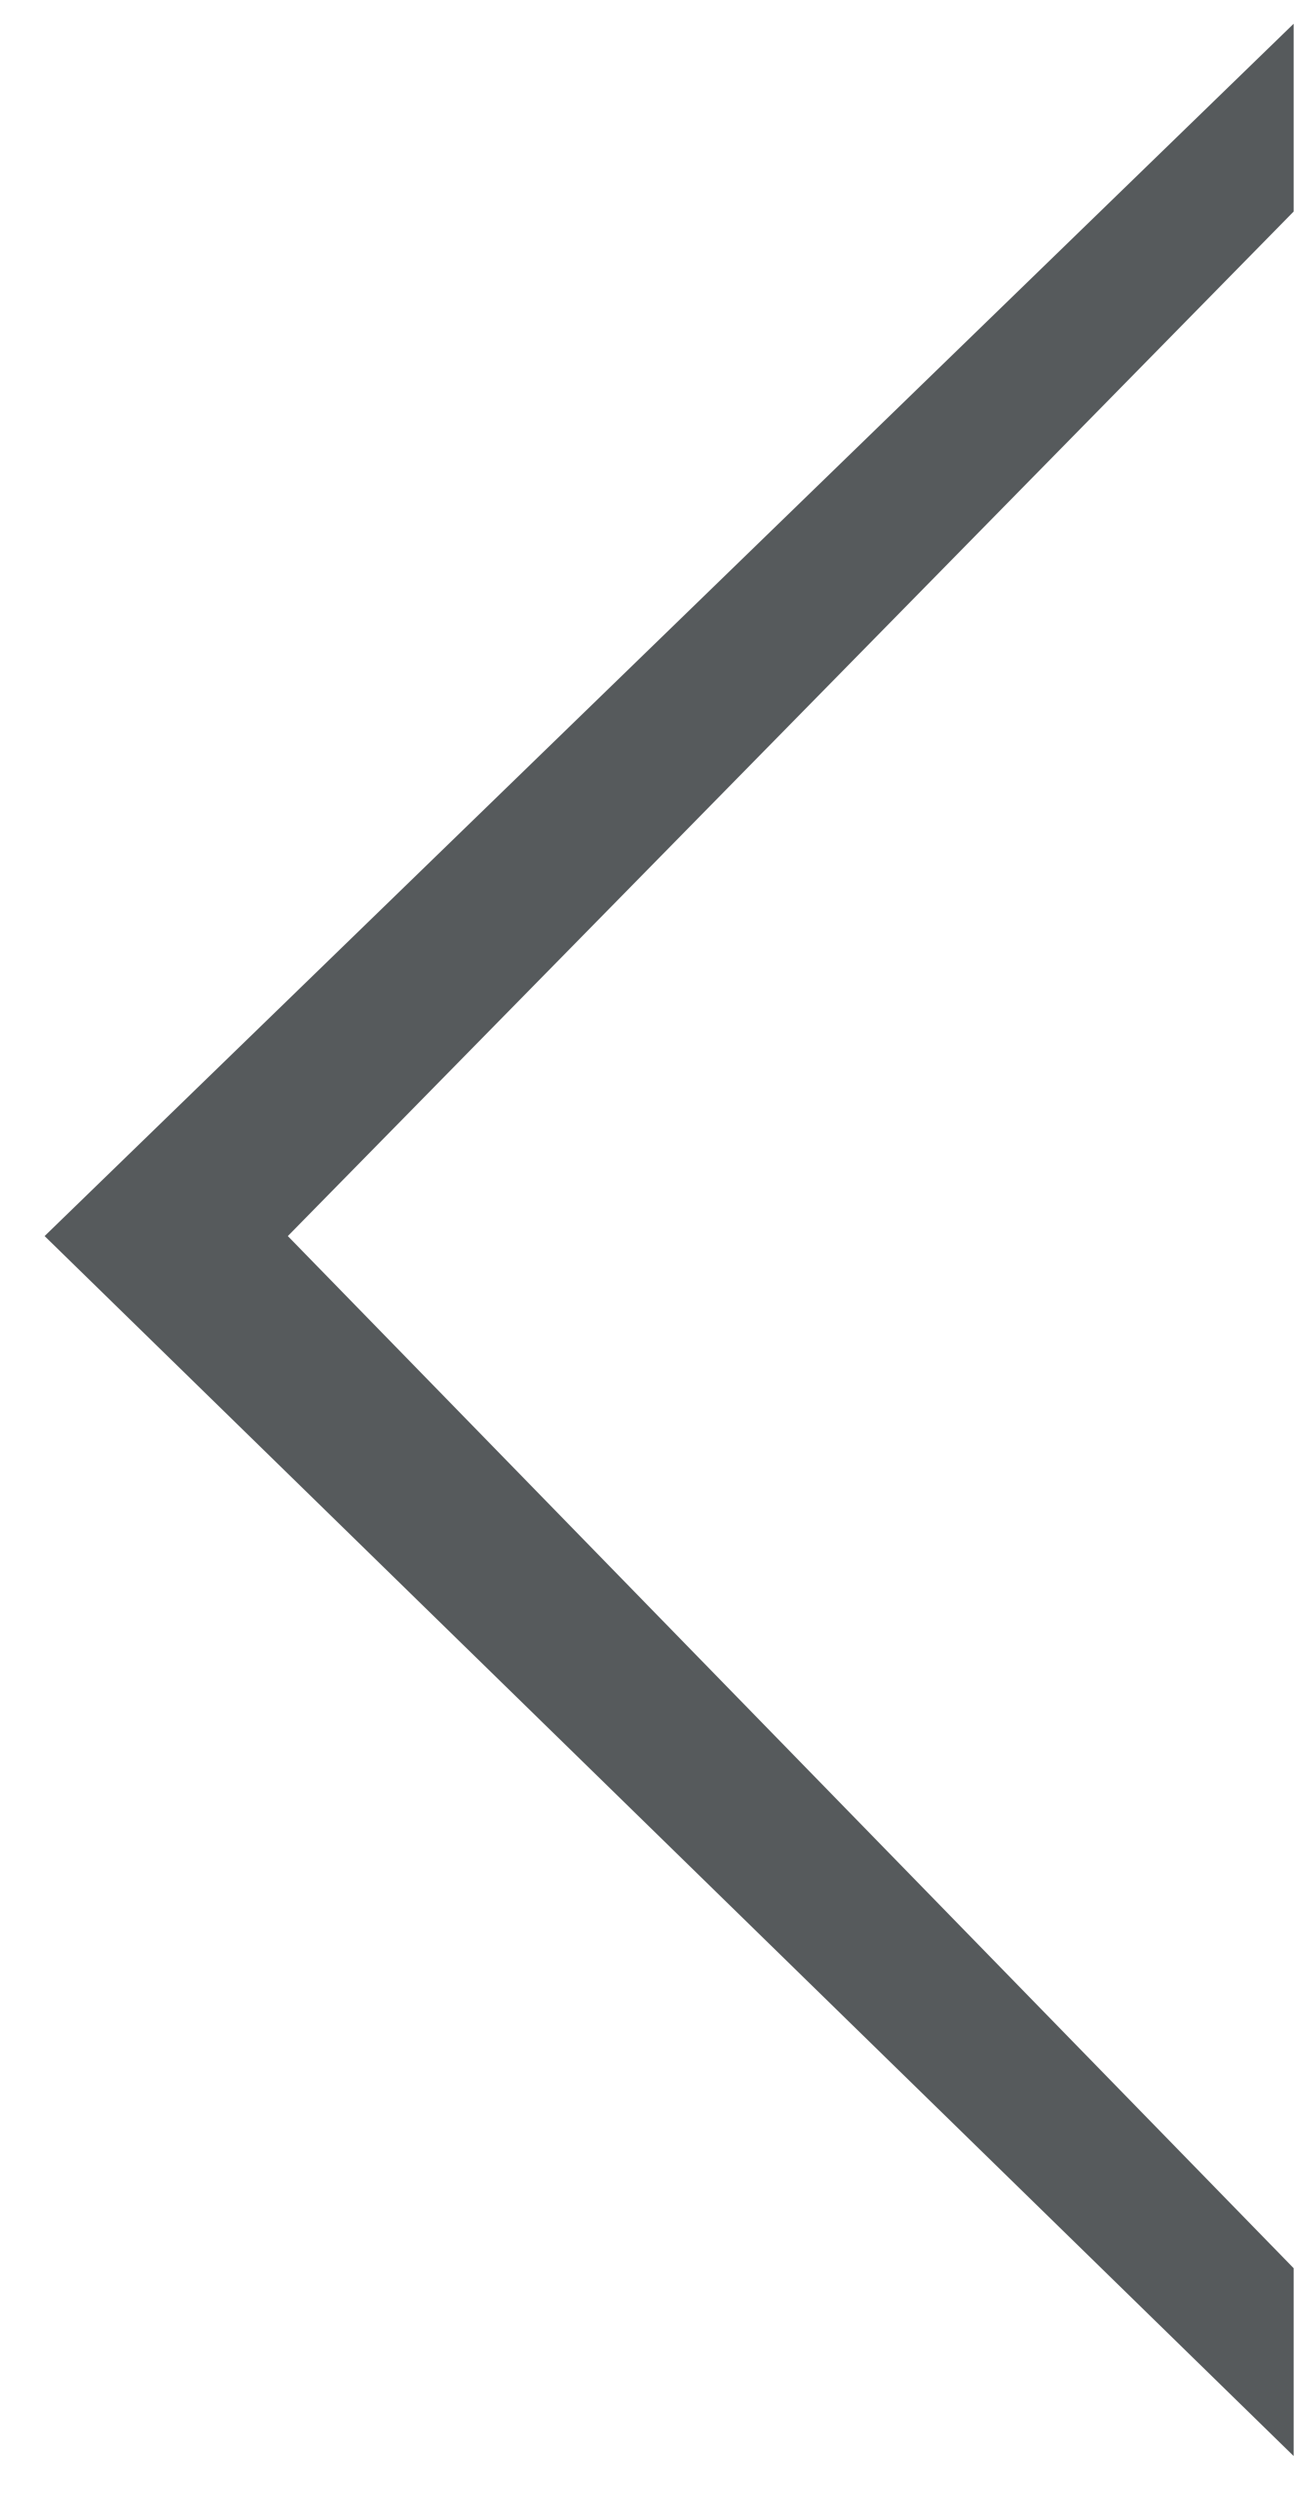 <?xml version="1.0" encoding="UTF-8" standalone="no"?>
<svg width="26px" height="50px" viewBox="0 0 26 50" version="1.1" xmlns="http://www.w3.org/2000/svg" xmlns:xlink="http://www.w3.org/1999/xlink" xmlns:sketch="http://www.bohemiancoding.com/sketch/ns">
    <!-- Generator: Sketch 3.3.2 (12043) - http://www.bohemiancoding.com/sketch -->
    <title>prev</title>
    <desc>Created with Sketch.</desc>
    <defs></defs>
    <g id="Page-1" stroke="none" stroke-width="1" fill="none" fill-rule="evenodd" sketch:type="MSPage">
        <g id="prev" sketch:type="MSLayerGroup" transform="translate(13.393, 25) scale(-1, 1) translate(-13.393, -25) translate(0.893, 0)" fill="#565A5C">
            <path d="M0,49.124 L0,45.367 L20.132,24.723 L0,4.231 L0,0.475 L25,24.723 L0,49.124 L0,49.124 Z" id="right" sketch:type="MSShapeGroup"></path>
        </g>
    </g>
</svg>
